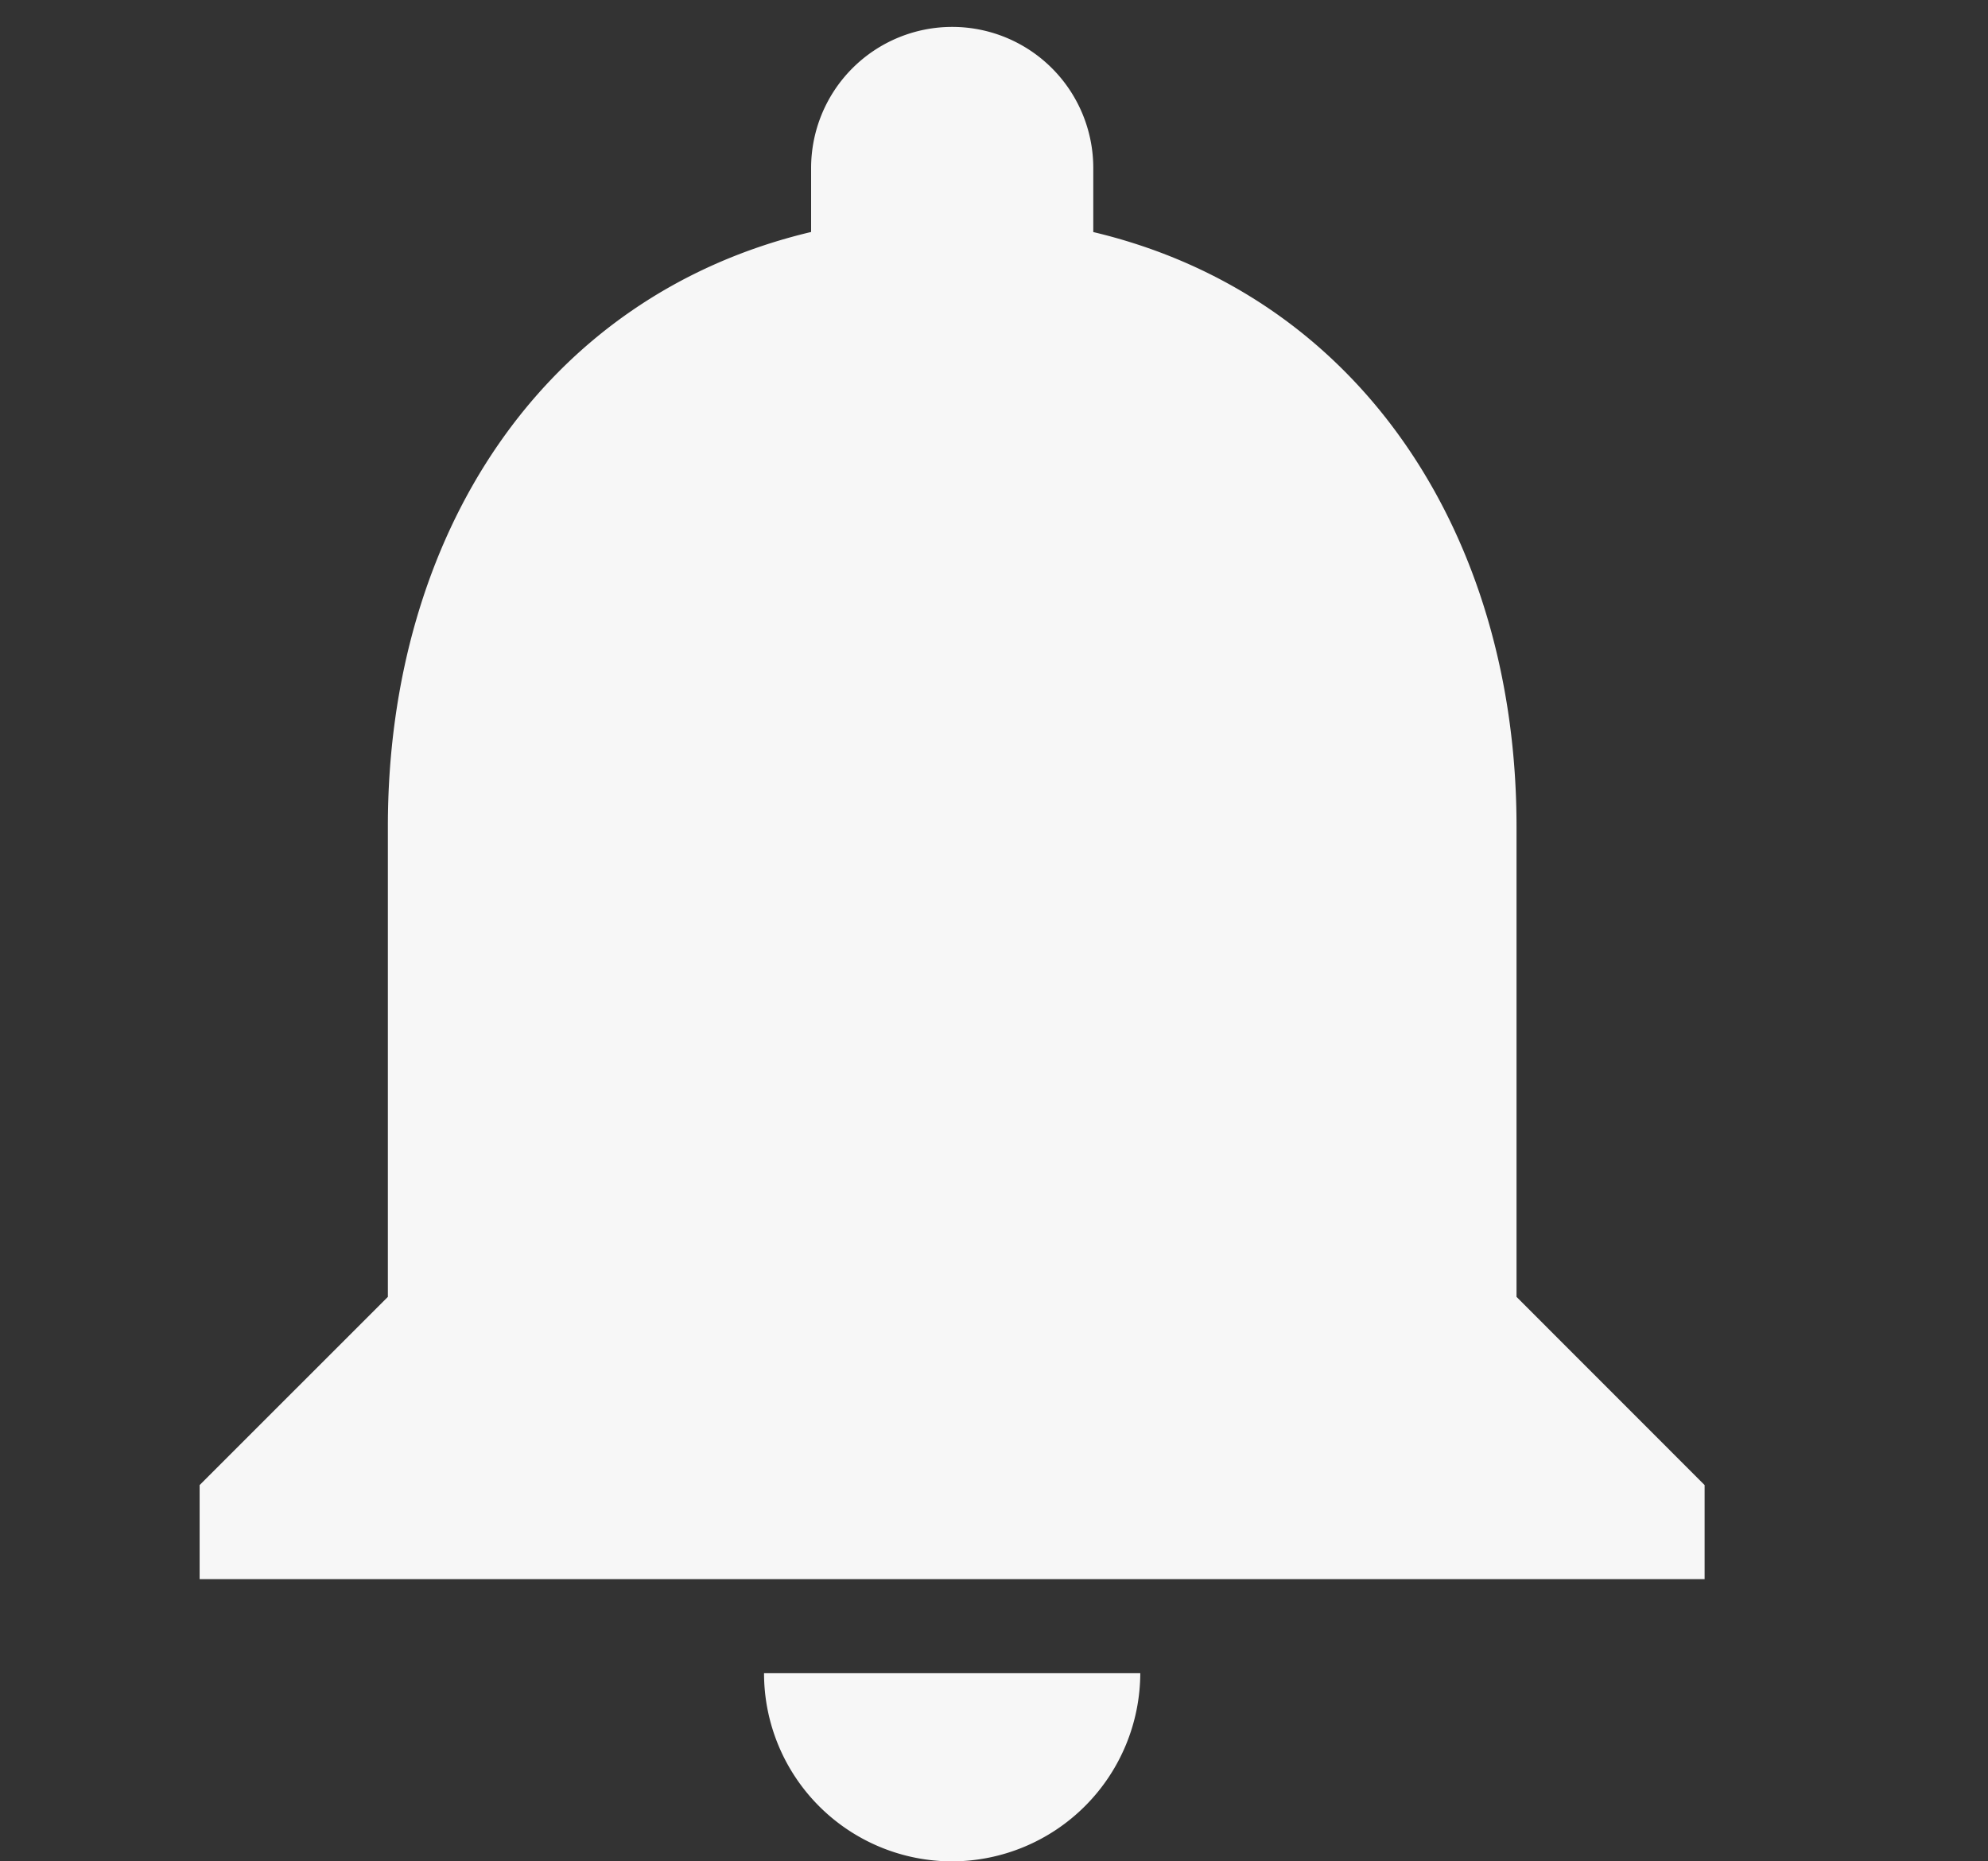 <svg id="Component_28_1" data-name="Component 28 – 1" xmlns="http://www.w3.org/2000/svg" width="26.012" height="24.352" viewBox="0 0 26.012 24.352">
  <rect x="0" y="0" width="26.012" height="24.352" fill="#333333" stroke="none"/>
  <g id="notifications" transform="translate(-1.388 -2.148)">
    <path id="Path_47" data-name="Path 47" d="M13.846,26.5a2.469,2.469,0,0,0,2.462-2.462H11.385A2.462,2.462,0,0,0,13.846,26.5Zm7.385-7.385V12.962c0-3.778-2.018-6.942-5.538-7.778V4.346a1.846,1.846,0,1,0-3.692,0v.837c-3.532.837-5.538,3.988-5.538,7.778v6.154L4,21.577v1.231H23.692V21.577Z" transform="translate(0)" fill="#f7f7f7"/>
  </g>
  <path id="Path_48" data-name="Path 48" d="M1.154-.908C8.633,4.426,17.049,0,17.049,0" transform="matrix(-0.259, 0.966, -0.966, -0.259, 6.077, -0.669)" fill="none"/>
  <path id="Path_49" data-name="Path 49" d="M4.115,9.03C5.857.728,17.049,0,17.049,0" transform="matrix(-0.259, 0.966, -0.966, -0.259, 27.077, -1.285)" fill="none"/>
</svg>

